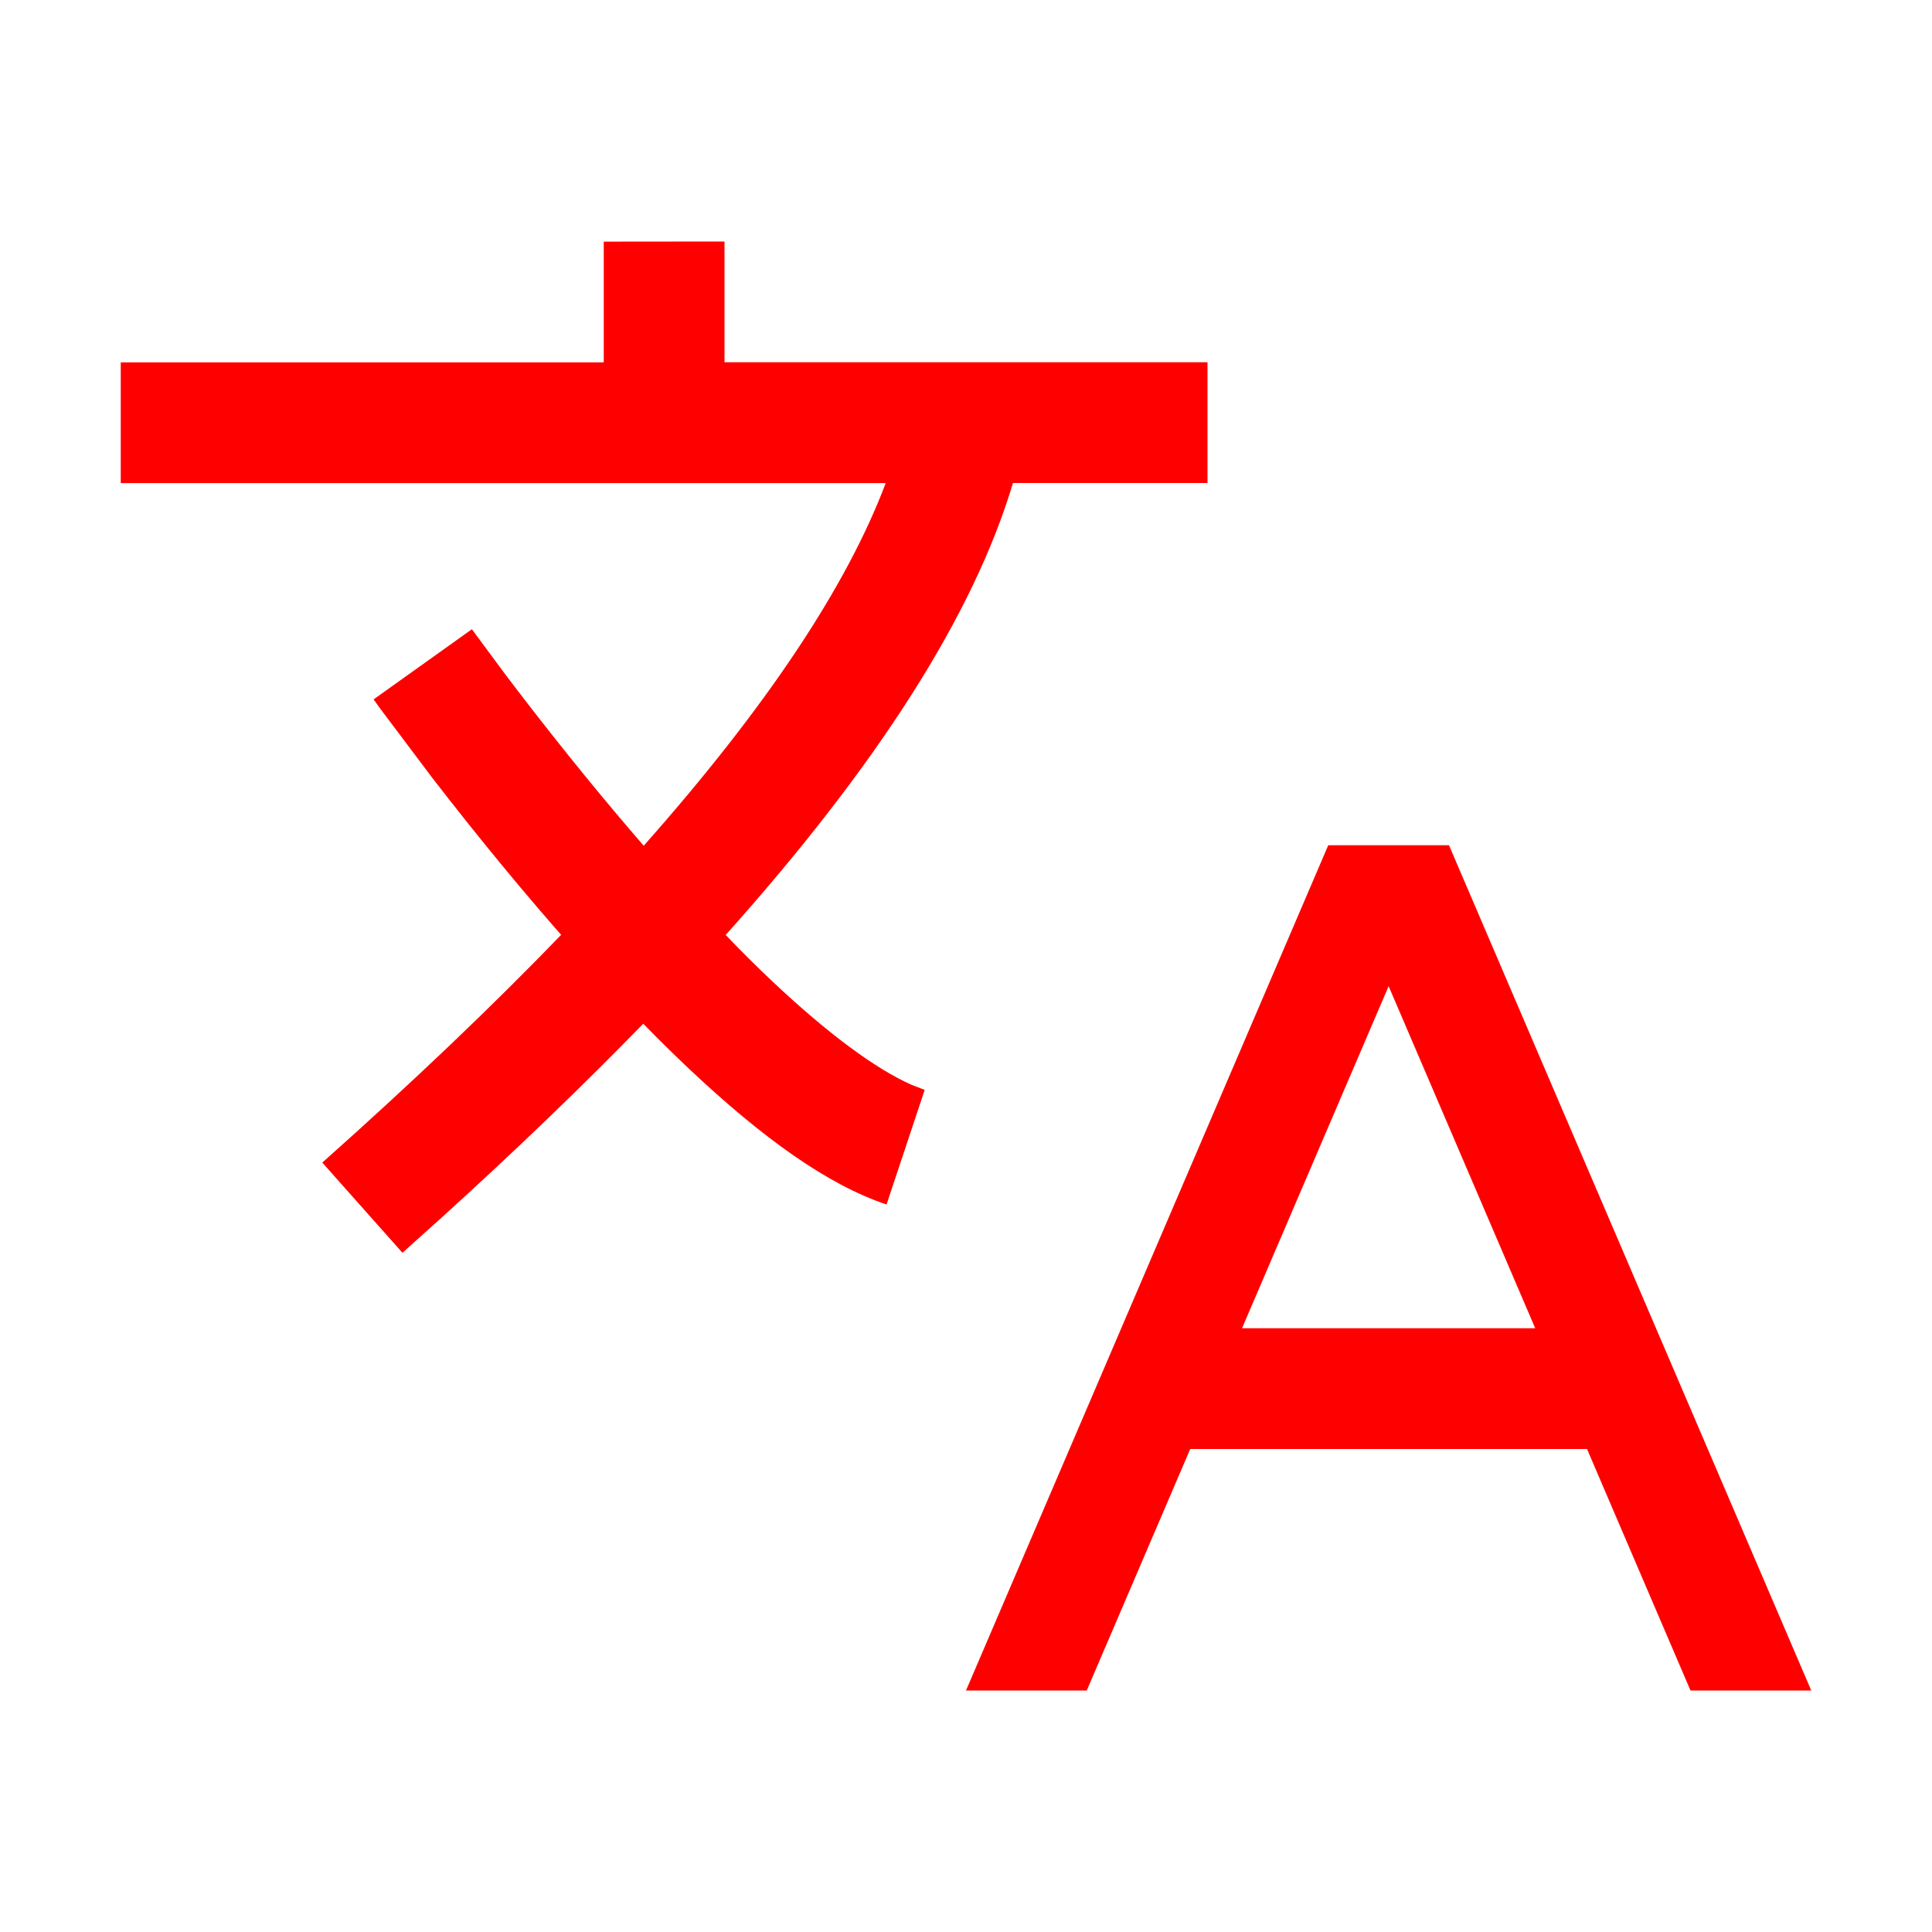 <svg height="16" viewBox="0 0 16 16" width="16" xmlns="http://www.w3.org/2000/svg"><path d="m12 7 3 7h-1l-.857-2h-3.286l-.857 2h-1l3-7zm-.5 1.167-1.214 2.833h2.428zm-5.5-6.167v1h4v1l-1.611 0c-.327 1.093-1.121 2.336-2.379 3.743.131.137.259.264.384.382.456.43.853.725 1.155.859l.109.042-.316.949c-.484-.161-1.024-.547-1.634-1.122-.125-.118-.252-.243-.381-.375-.499.513-1.056 1.049-1.67 1.606l-.324.291-.664-.747c.745-.663 1.405-1.292 1.98-1.888l.106.124c-.404-.453-.801-.938-1.175-1.422l-.433-.576-.053-.074.814-.581.267.361c.059.078.125.165.197.258.308.398.631.796.959 1.174 1.013-1.143 1.681-2.146 2.004-3.003l-6.335 0v-1h4v-1z" fill="#f00"/></svg>